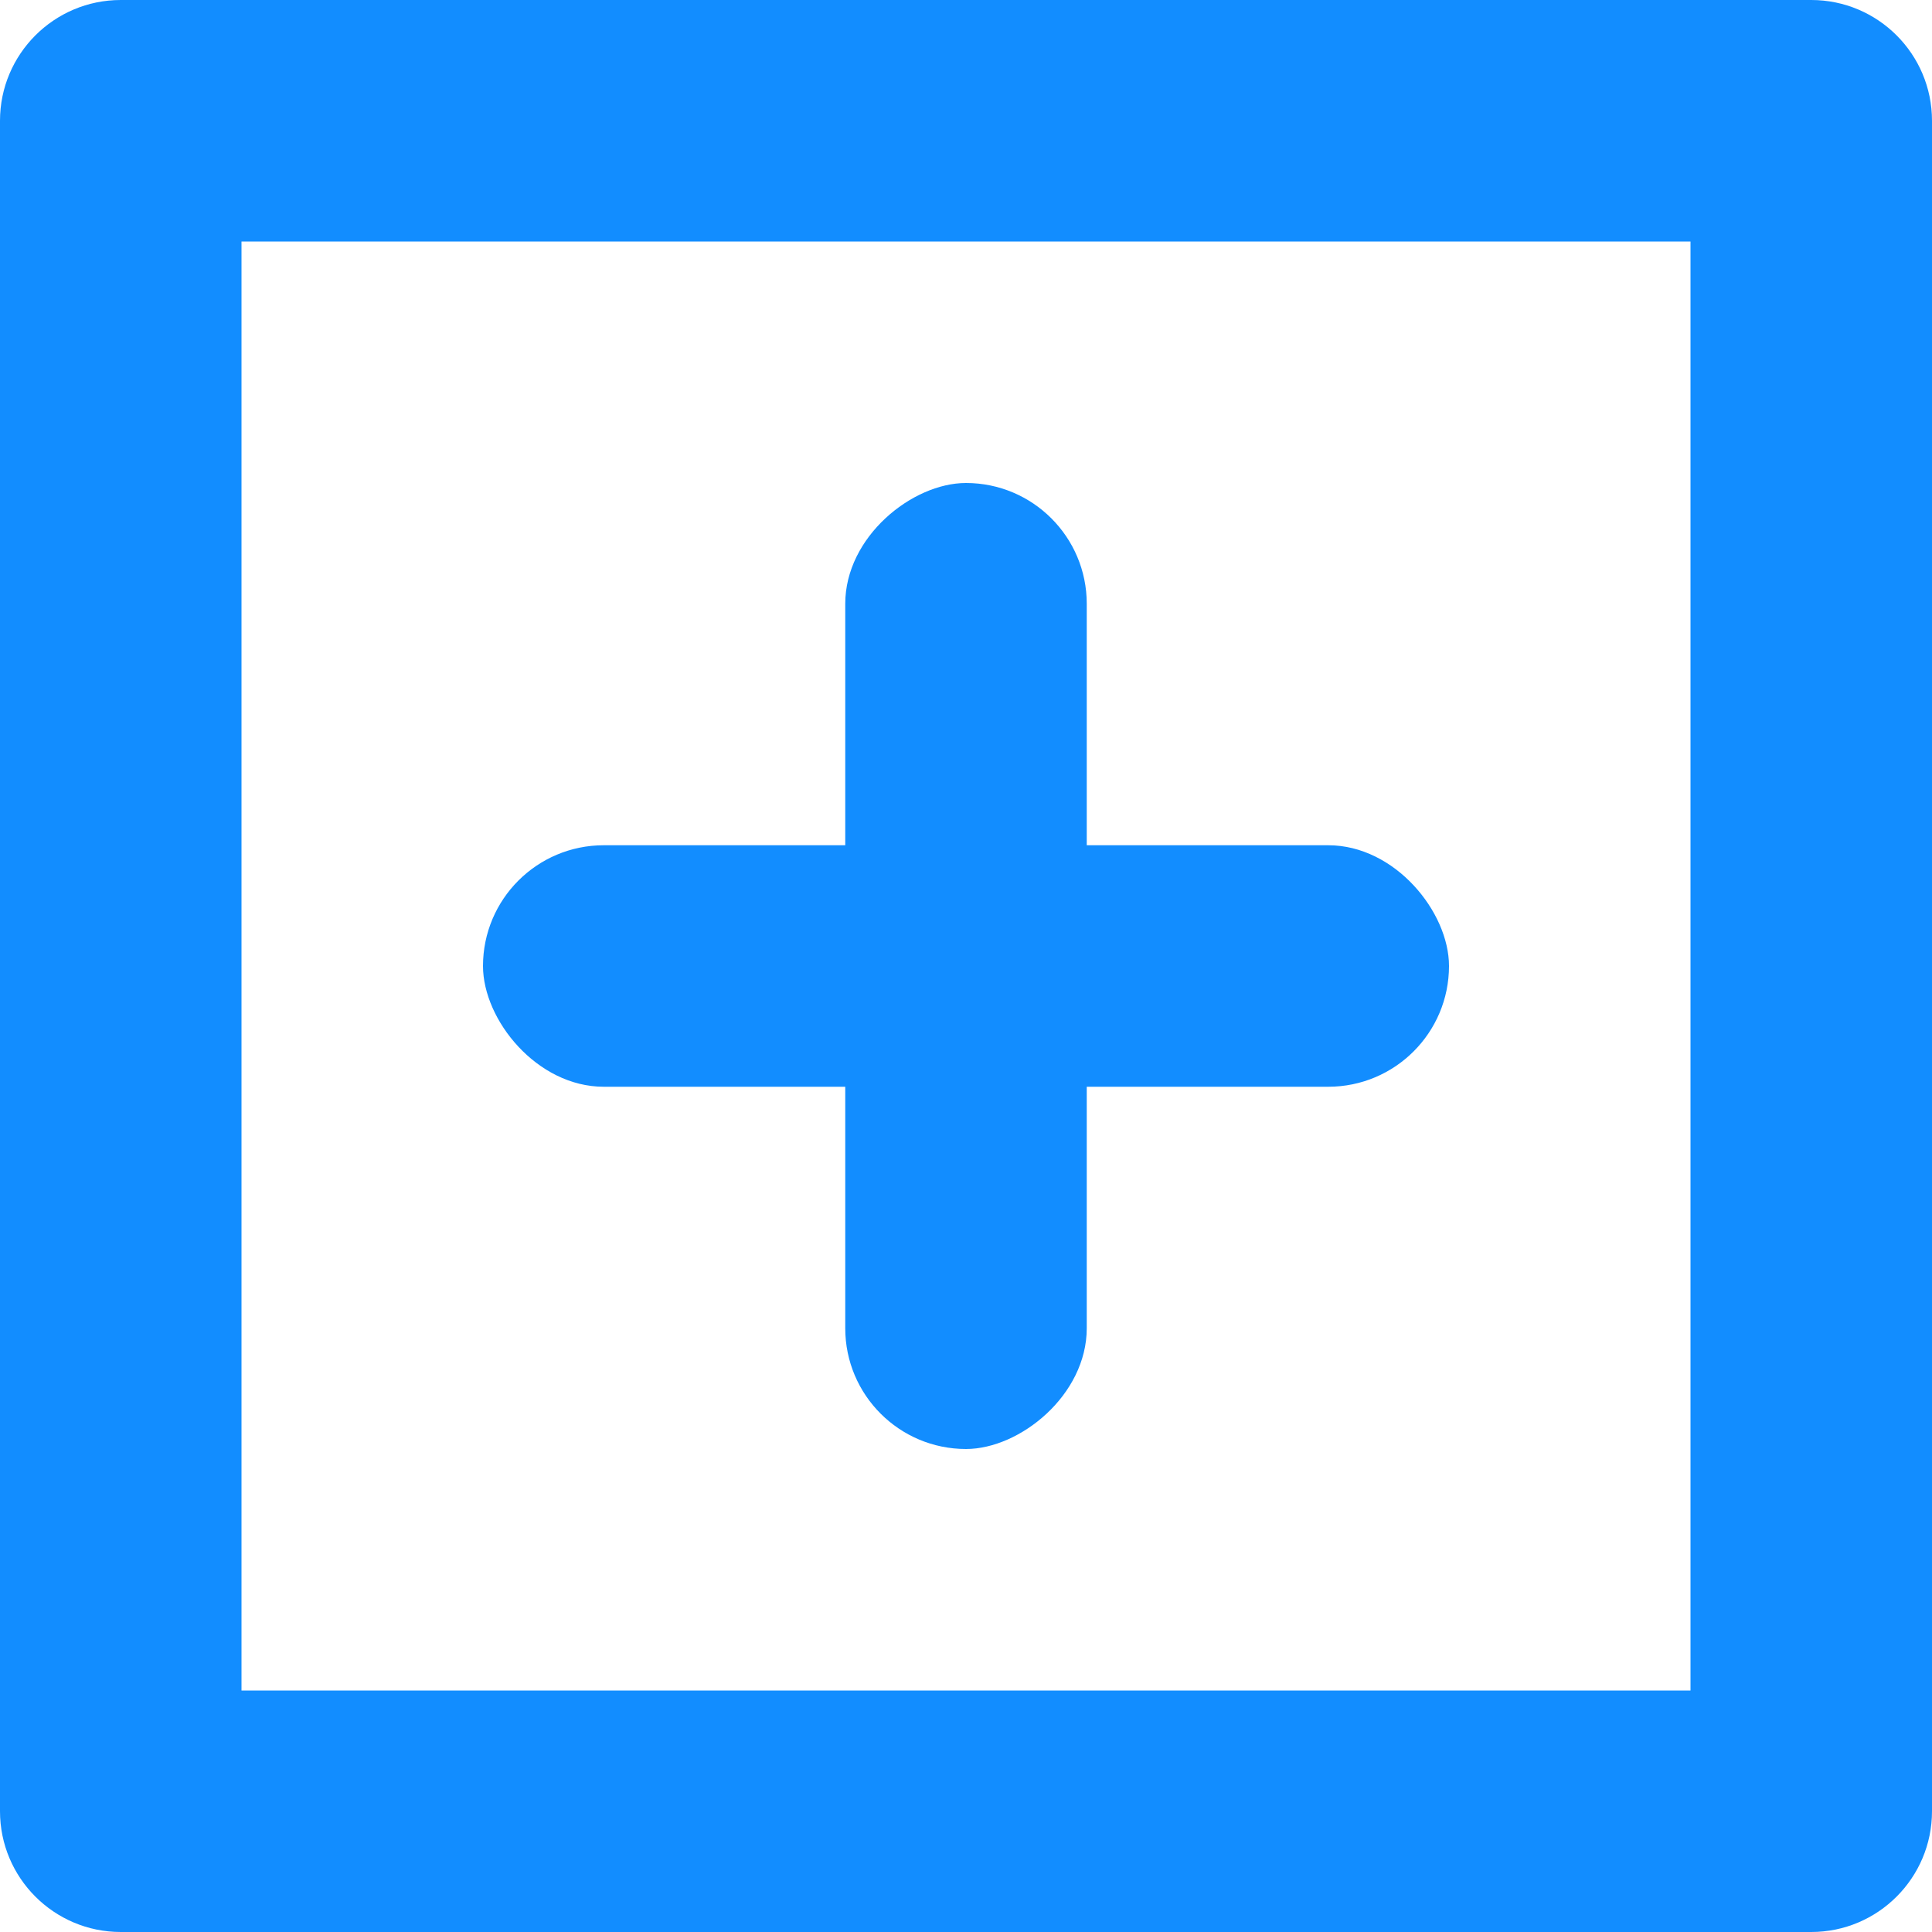 <?xml version="1.0" encoding="UTF-8"?>
<svg width="16px" height="16px" viewBox="0 0 16 16" version="1.1" xmlns="http://www.w3.org/2000/svg" xmlns:xlink="http://www.w3.org/1999/xlink">
    <!-- Generator: Sketch 47.1 (45422) - http://www.bohemiancoding.com/sketch -->
    <title>add</title>
    <desc>Created with Sketch.</desc>
    <defs></defs>
    <g id="顺丰物流云-控制台" stroke="none" stroke-width="1" fill="none" fill-rule="evenodd">
        <g id="03-1-用户组管理" transform="translate(-1205, -325)" fill="#128DFF">
            <g id="add" transform="translate(1205, 325)">
                <g id="myarticle-active-copy-5" fill-rule="nonzero">
                    <path d="M2,14 L2,2 L15,2 C15.552,2 16,1.552 16,1 C16,0.448 15.552,0 15,0 L1,0 C0.448,0 0,0.448 0,1 L0,15 C0,15.552 0.448,16 1,16 L15,16 C15.552,16 16,15.552 16,15 L16,1 C16,0.448 15.552,0 15,0 C14.448,0 14,0.448 14,1 L14,14 L2,14 Z" id="Path-4"></path>
                </g>
                <rect id="Rectangle-6" x="4" y="7" width="8" height="2" rx="1"></rect>
                <rect id="Rectangle-6-Copy" transform="translate(8, 8) rotate(-270) translate(-8, -8) " x="4" y="7" width="8" height="2" rx="1"></rect>
            </g>
        </g>
    </g>
</svg>